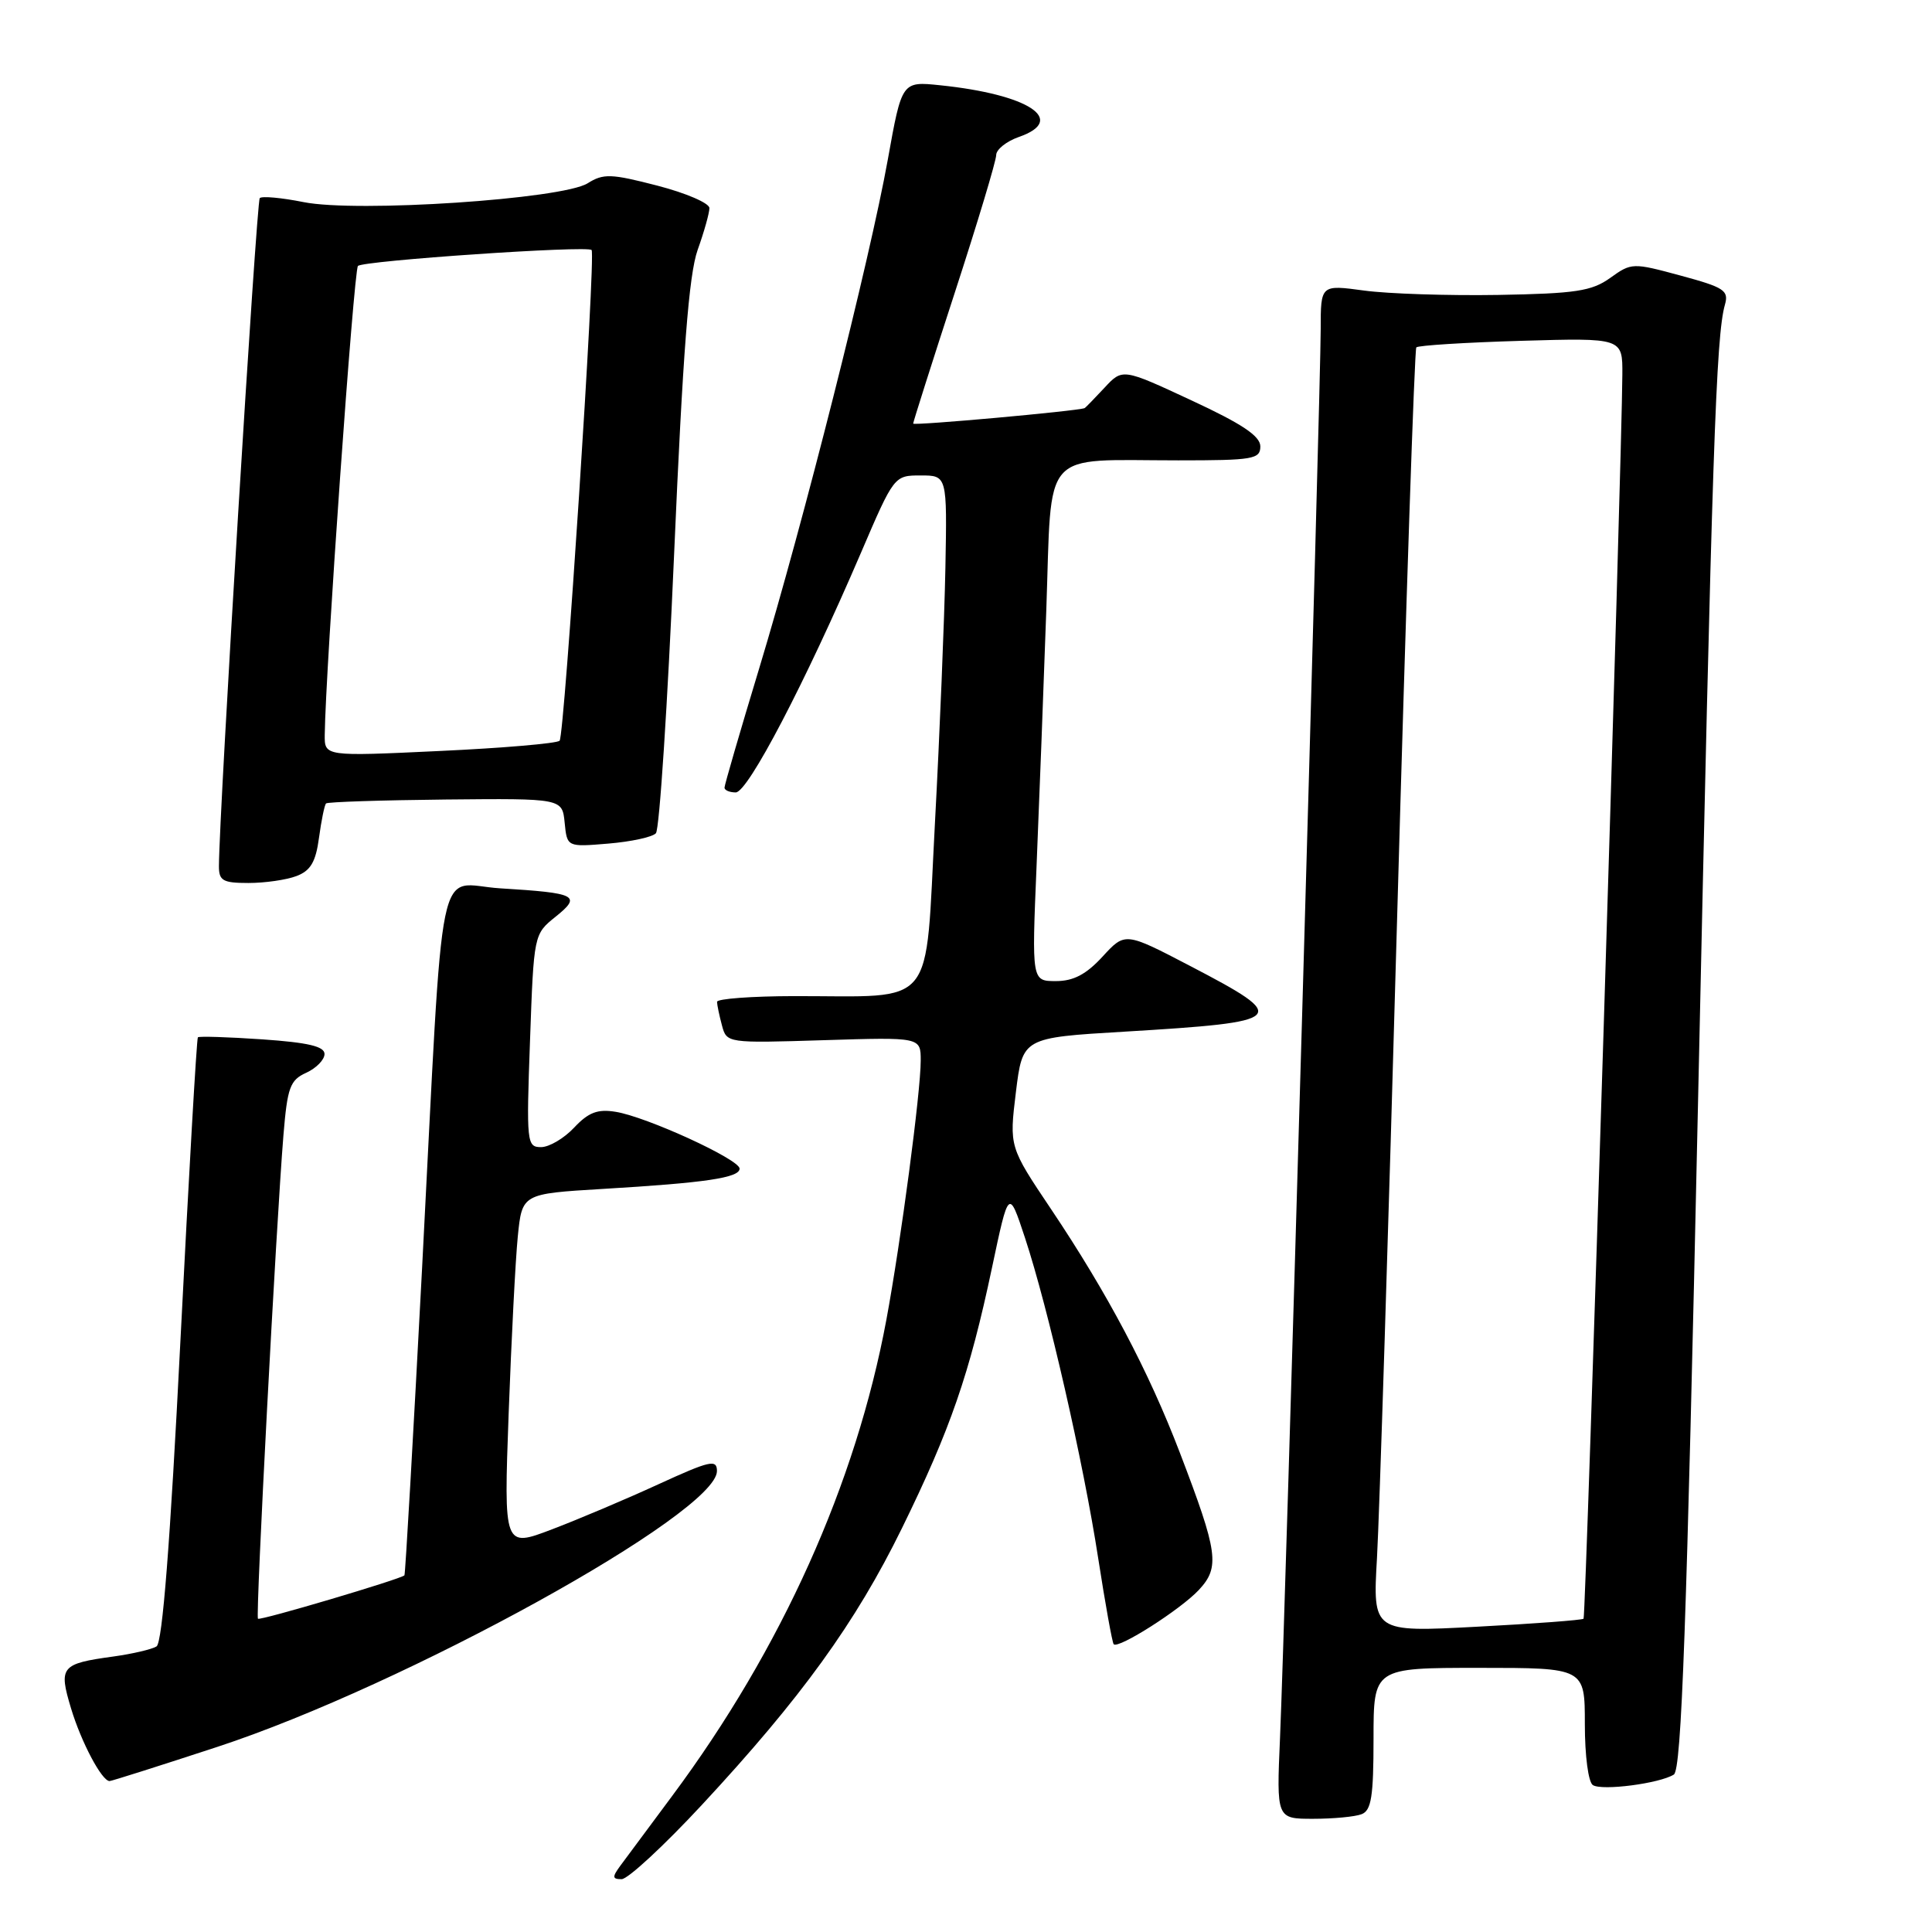<?xml version="1.0" encoding="UTF-8" standalone="no"?>
<!DOCTYPE svg PUBLIC "-//W3C//DTD SVG 1.1//EN" "http://www.w3.org/Graphics/SVG/1.1/DTD/svg11.dtd" >
<svg xmlns="http://www.w3.org/2000/svg" xmlns:xlink="http://www.w3.org/1999/xlink" version="1.1" viewBox="0 0 256 256">
 <g >
 <path fill="currentColor"
d=" M 93.01 239.15 C 106.18 224.97 113.37 215.02 119.51 202.50 C 125.93 189.40 128.47 182.06 131.44 168.00 C 133.66 157.50 133.66 157.50 135.81 164.00 C 138.89 173.34 143.55 193.71 145.52 206.50 C 146.46 212.55 147.38 217.67 147.57 217.87 C 148.18 218.53 156.43 213.27 158.85 210.68 C 161.67 207.65 161.41 205.75 156.34 192.50 C 152.19 181.65 146.73 171.34 139.28 160.23 C 133.73 151.96 133.73 151.96 134.61 144.73 C 135.50 137.50 135.50 137.50 149.00 136.70 C 170.65 135.40 171.08 134.97 157.71 128.00 C 149.08 123.50 149.08 123.50 146.10 126.75 C 143.92 129.12 142.24 130.00 139.91 130.00 C 136.71 130.00 136.71 130.00 137.35 114.75 C 137.70 106.36 138.28 91.11 138.64 80.85 C 139.40 59.13 137.75 61.00 156.13 61.00 C 166.05 61.00 167.00 60.84 167.00 59.15 C 167.00 57.78 164.57 56.16 157.87 53.05 C 148.74 48.80 148.74 48.80 146.33 51.40 C 145.00 52.83 143.82 54.04 143.71 54.08 C 142.75 54.47 121.00 56.43 121.00 56.13 C 121.00 55.91 123.47 48.13 126.50 38.82 C 129.53 29.52 132.00 21.30 132.00 20.55 C 132.00 19.81 133.35 18.73 135.00 18.15 C 141.47 15.90 136.32 12.51 124.59 11.30 C 119.50 10.77 119.50 10.77 117.64 21.14 C 115.25 34.43 106.47 69.18 100.58 88.62 C 98.06 96.93 96.00 104.02 96.00 104.37 C 96.00 104.71 96.67 105.00 97.49 105.00 C 99.10 105.00 106.68 90.49 114.08 73.25 C 118.46 63.03 118.49 63.00 121.99 63.00 C 125.50 63.00 125.50 63.00 125.27 75.25 C 125.14 81.99 124.52 97.24 123.88 109.14 C 122.55 134.06 124.26 131.97 105.25 131.99 C 99.61 132.00 95.01 132.34 95.01 132.75 C 95.02 133.16 95.31 134.56 95.66 135.86 C 96.29 138.22 96.33 138.23 109.15 137.83 C 122.00 137.43 122.00 137.43 122.00 140.53 C 122.00 144.70 119.37 164.53 117.45 174.87 C 113.41 196.59 103.57 218.47 89.06 237.98 C 86.00 242.10 82.91 246.26 82.19 247.23 C 81.10 248.72 81.13 249.00 82.37 249.00 C 83.19 249.00 87.98 244.57 93.01 239.15 Z  M 180.42 240.39 C 181.71 239.90 182.00 238.04 182.00 230.39 C 182.00 221.00 182.00 221.00 196.00 221.00 C 210.00 221.00 210.00 221.00 210.00 228.44 C 210.00 232.65 210.46 236.17 211.07 236.54 C 212.32 237.31 219.90 236.32 221.79 235.14 C 222.81 234.50 223.49 215.55 224.99 146.42 C 226.87 59.60 227.38 44.53 228.56 40.38 C 229.10 38.49 228.47 38.08 222.70 36.52 C 216.35 34.80 216.18 34.80 213.37 36.82 C 210.91 38.58 208.80 38.90 198.50 39.08 C 191.90 39.19 183.91 38.93 180.75 38.50 C 175.00 37.72 175.00 37.72 175.00 43.61 C 175.00 51.17 170.24 216.03 169.61 230.25 C 169.14 241.00 169.14 241.00 173.99 241.00 C 176.65 241.00 179.55 240.73 180.42 240.39 Z  M 28.74 231.49 C 53.62 223.34 95.00 200.50 95.00 194.92 C 95.00 193.33 94.08 193.54 87.25 196.67 C 82.99 198.63 76.63 201.32 73.13 202.65 C 66.75 205.08 66.75 205.08 67.40 187.29 C 67.76 177.50 68.30 166.95 68.61 163.84 C 69.18 158.18 69.18 158.18 79.84 157.54 C 93.51 156.73 98.00 156.06 98.00 154.85 C 98.00 153.63 85.69 147.98 81.57 147.32 C 79.18 146.93 77.97 147.40 76.08 149.41 C 74.74 150.84 72.77 152.00 71.69 152.00 C 69.80 152.00 69.74 151.42 70.23 137.89 C 70.73 123.80 70.74 123.78 73.62 121.47 C 77.10 118.67 76.44 118.33 66.30 117.71 C 57.69 117.19 58.88 111.42 55.93 168.00 C 54.76 190.28 53.71 208.61 53.59 208.74 C 53.11 209.24 34.48 214.77 34.18 214.49 C 33.85 214.18 36.58 162.44 37.56 150.38 C 38.08 144.09 38.43 143.12 40.57 142.15 C 41.91 141.54 43.00 140.42 43.00 139.66 C 43.00 138.65 40.82 138.14 34.76 137.72 C 30.22 137.41 26.38 137.29 26.22 137.45 C 26.06 137.61 25.02 155.68 23.91 177.60 C 22.55 204.49 21.52 217.68 20.74 218.16 C 20.11 218.55 17.53 219.15 15.00 219.50 C 8.07 220.45 7.75 220.85 9.41 226.36 C 10.76 230.84 13.49 236.00 14.52 236.00 C 14.78 236.00 21.18 233.97 28.74 231.49 Z  M 39.29 116.08 C 41.16 115.37 41.84 114.21 42.27 111.00 C 42.58 108.71 43.00 106.67 43.20 106.46 C 43.41 106.26 50.53 106.03 59.04 105.94 C 74.50 105.79 74.50 105.79 74.82 109.01 C 75.14 112.24 75.14 112.24 80.61 111.78 C 83.61 111.53 86.45 110.92 86.91 110.41 C 87.38 109.91 88.46 93.30 89.32 73.50 C 90.48 46.71 91.28 36.38 92.44 33.12 C 93.30 30.72 94.00 28.22 94.00 27.57 C 94.00 26.92 90.90 25.58 87.11 24.60 C 80.97 23.01 79.96 22.97 77.86 24.29 C 74.49 26.39 47.28 28.20 40.22 26.78 C 37.32 26.20 34.71 25.96 34.42 26.25 C 33.98 26.69 29.04 107.54 29.01 114.75 C 29.00 116.70 29.52 117.00 32.93 117.00 C 35.10 117.00 37.96 116.59 39.29 116.08 Z  M 182.46 206.39 C 182.77 200.95 183.98 162.75 185.13 121.50 C 186.29 80.25 187.43 46.29 187.67 46.03 C 187.91 45.77 194.16 45.38 201.56 45.16 C 215.00 44.77 215.00 44.77 214.97 49.63 C 214.91 61.01 210.14 214.19 209.83 214.49 C 209.65 214.67 203.29 215.15 195.69 215.55 C 181.89 216.28 181.89 216.28 182.46 206.39 Z  M 43.03 97.36 C 43.13 88.79 46.88 35.79 47.43 35.24 C 48.13 34.54 77.89 32.51 78.39 33.13 C 78.96 33.82 74.80 97.49 74.15 98.15 C 73.79 98.51 66.64 99.12 58.25 99.51 C 43.00 100.23 43.00 100.23 43.03 97.36 Z "/>
</g>
</svg>